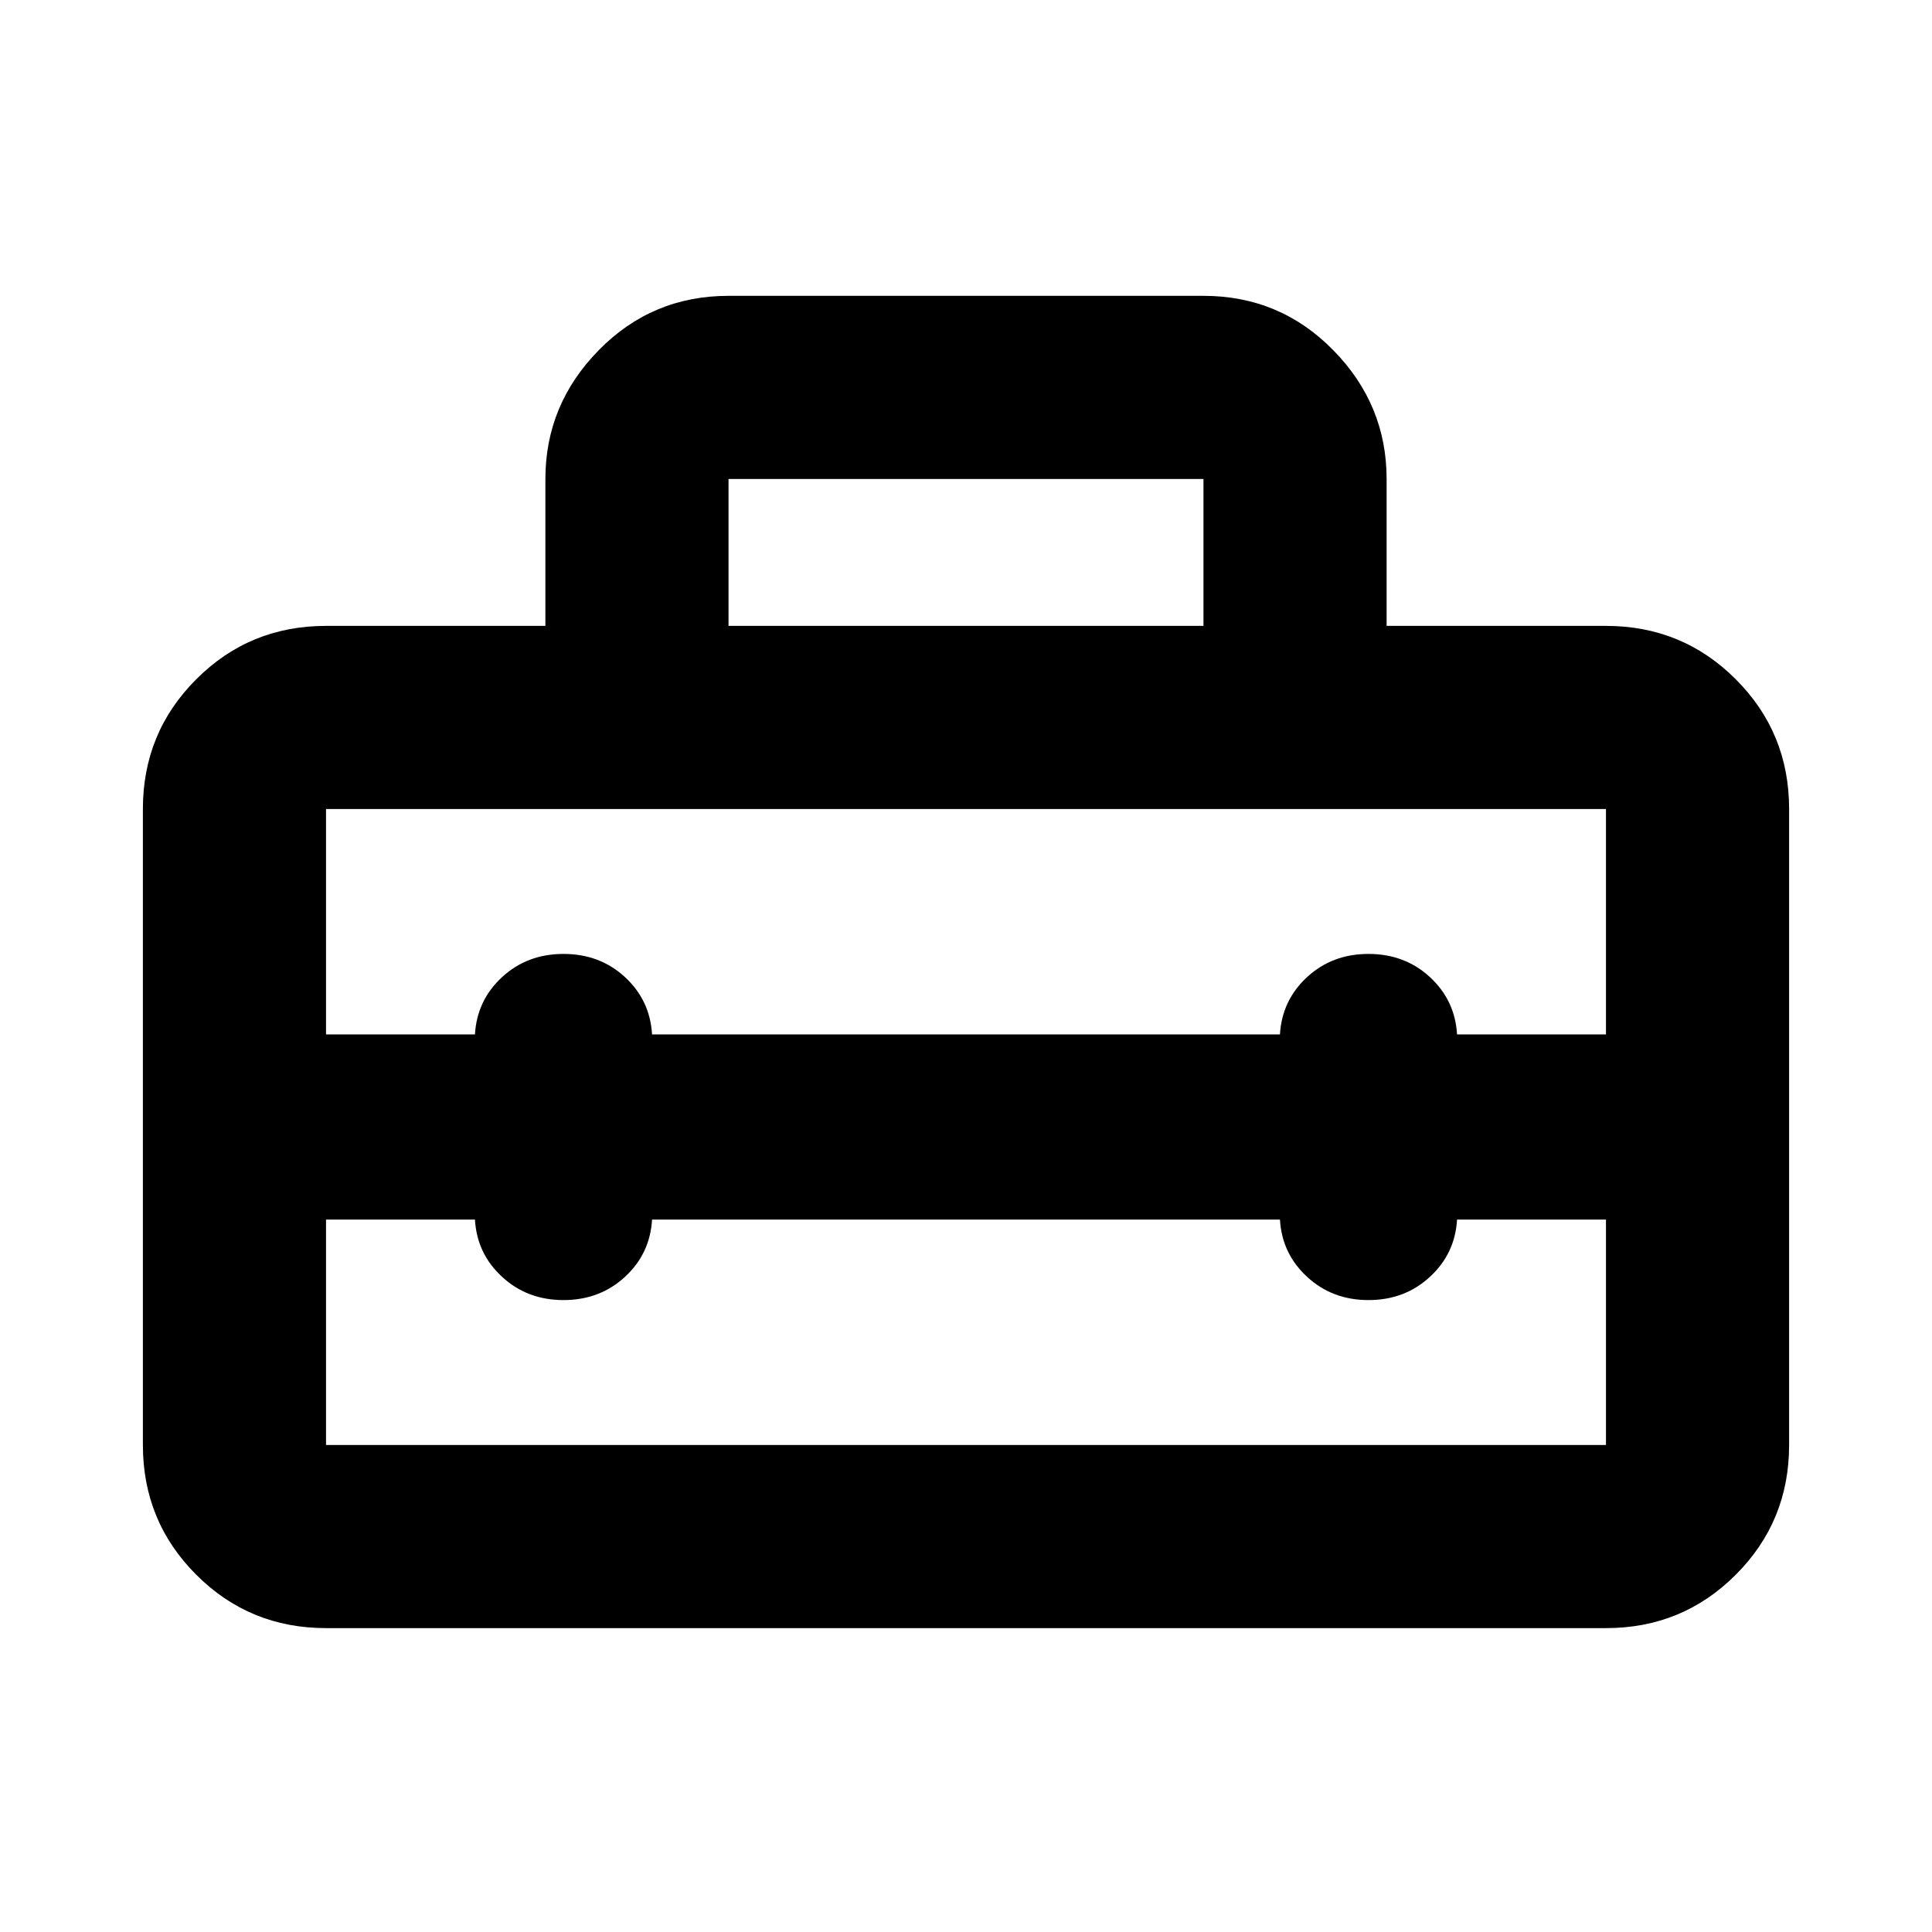 <svg xmlns="http://www.w3.org/2000/svg" height="24" width="24"><path d="M1.775 17.95v-7.9q0-.95.663-1.612.662-.663 1.612-.663h2.725V5.95q0-.925.663-1.6.662-.675 1.612-.675h5.9q.95 0 1.612.675.663.675.663 1.6v1.825h2.725q.95 0 1.612.663.663.662.663 1.612v7.9q0 .95-.663 1.612-.662.663-1.612.663H4.05q-.95 0-1.612-.663-.663-.662-.663-1.612Zm2.275 0h15.9v-2.8H18.1q-.025.425-.338.712-.312.288-.762.288t-.762-.288q-.313-.287-.338-.712H8.1q-.025.425-.337.712-.313.288-.763.288t-.762-.288q-.313-.287-.338-.712H4.05v2.8Zm0-7.9v2.8H5.9q.025-.425.338-.713.312-.287.762-.287t.763.287q.312.288.337.713h7.8q.025-.425.338-.713.312-.287.762-.287t.762.287q.313.288.338.713h1.85v-2.8H4.05Zm5-2.275h5.9V5.95h-5.9Z"/></svg>
